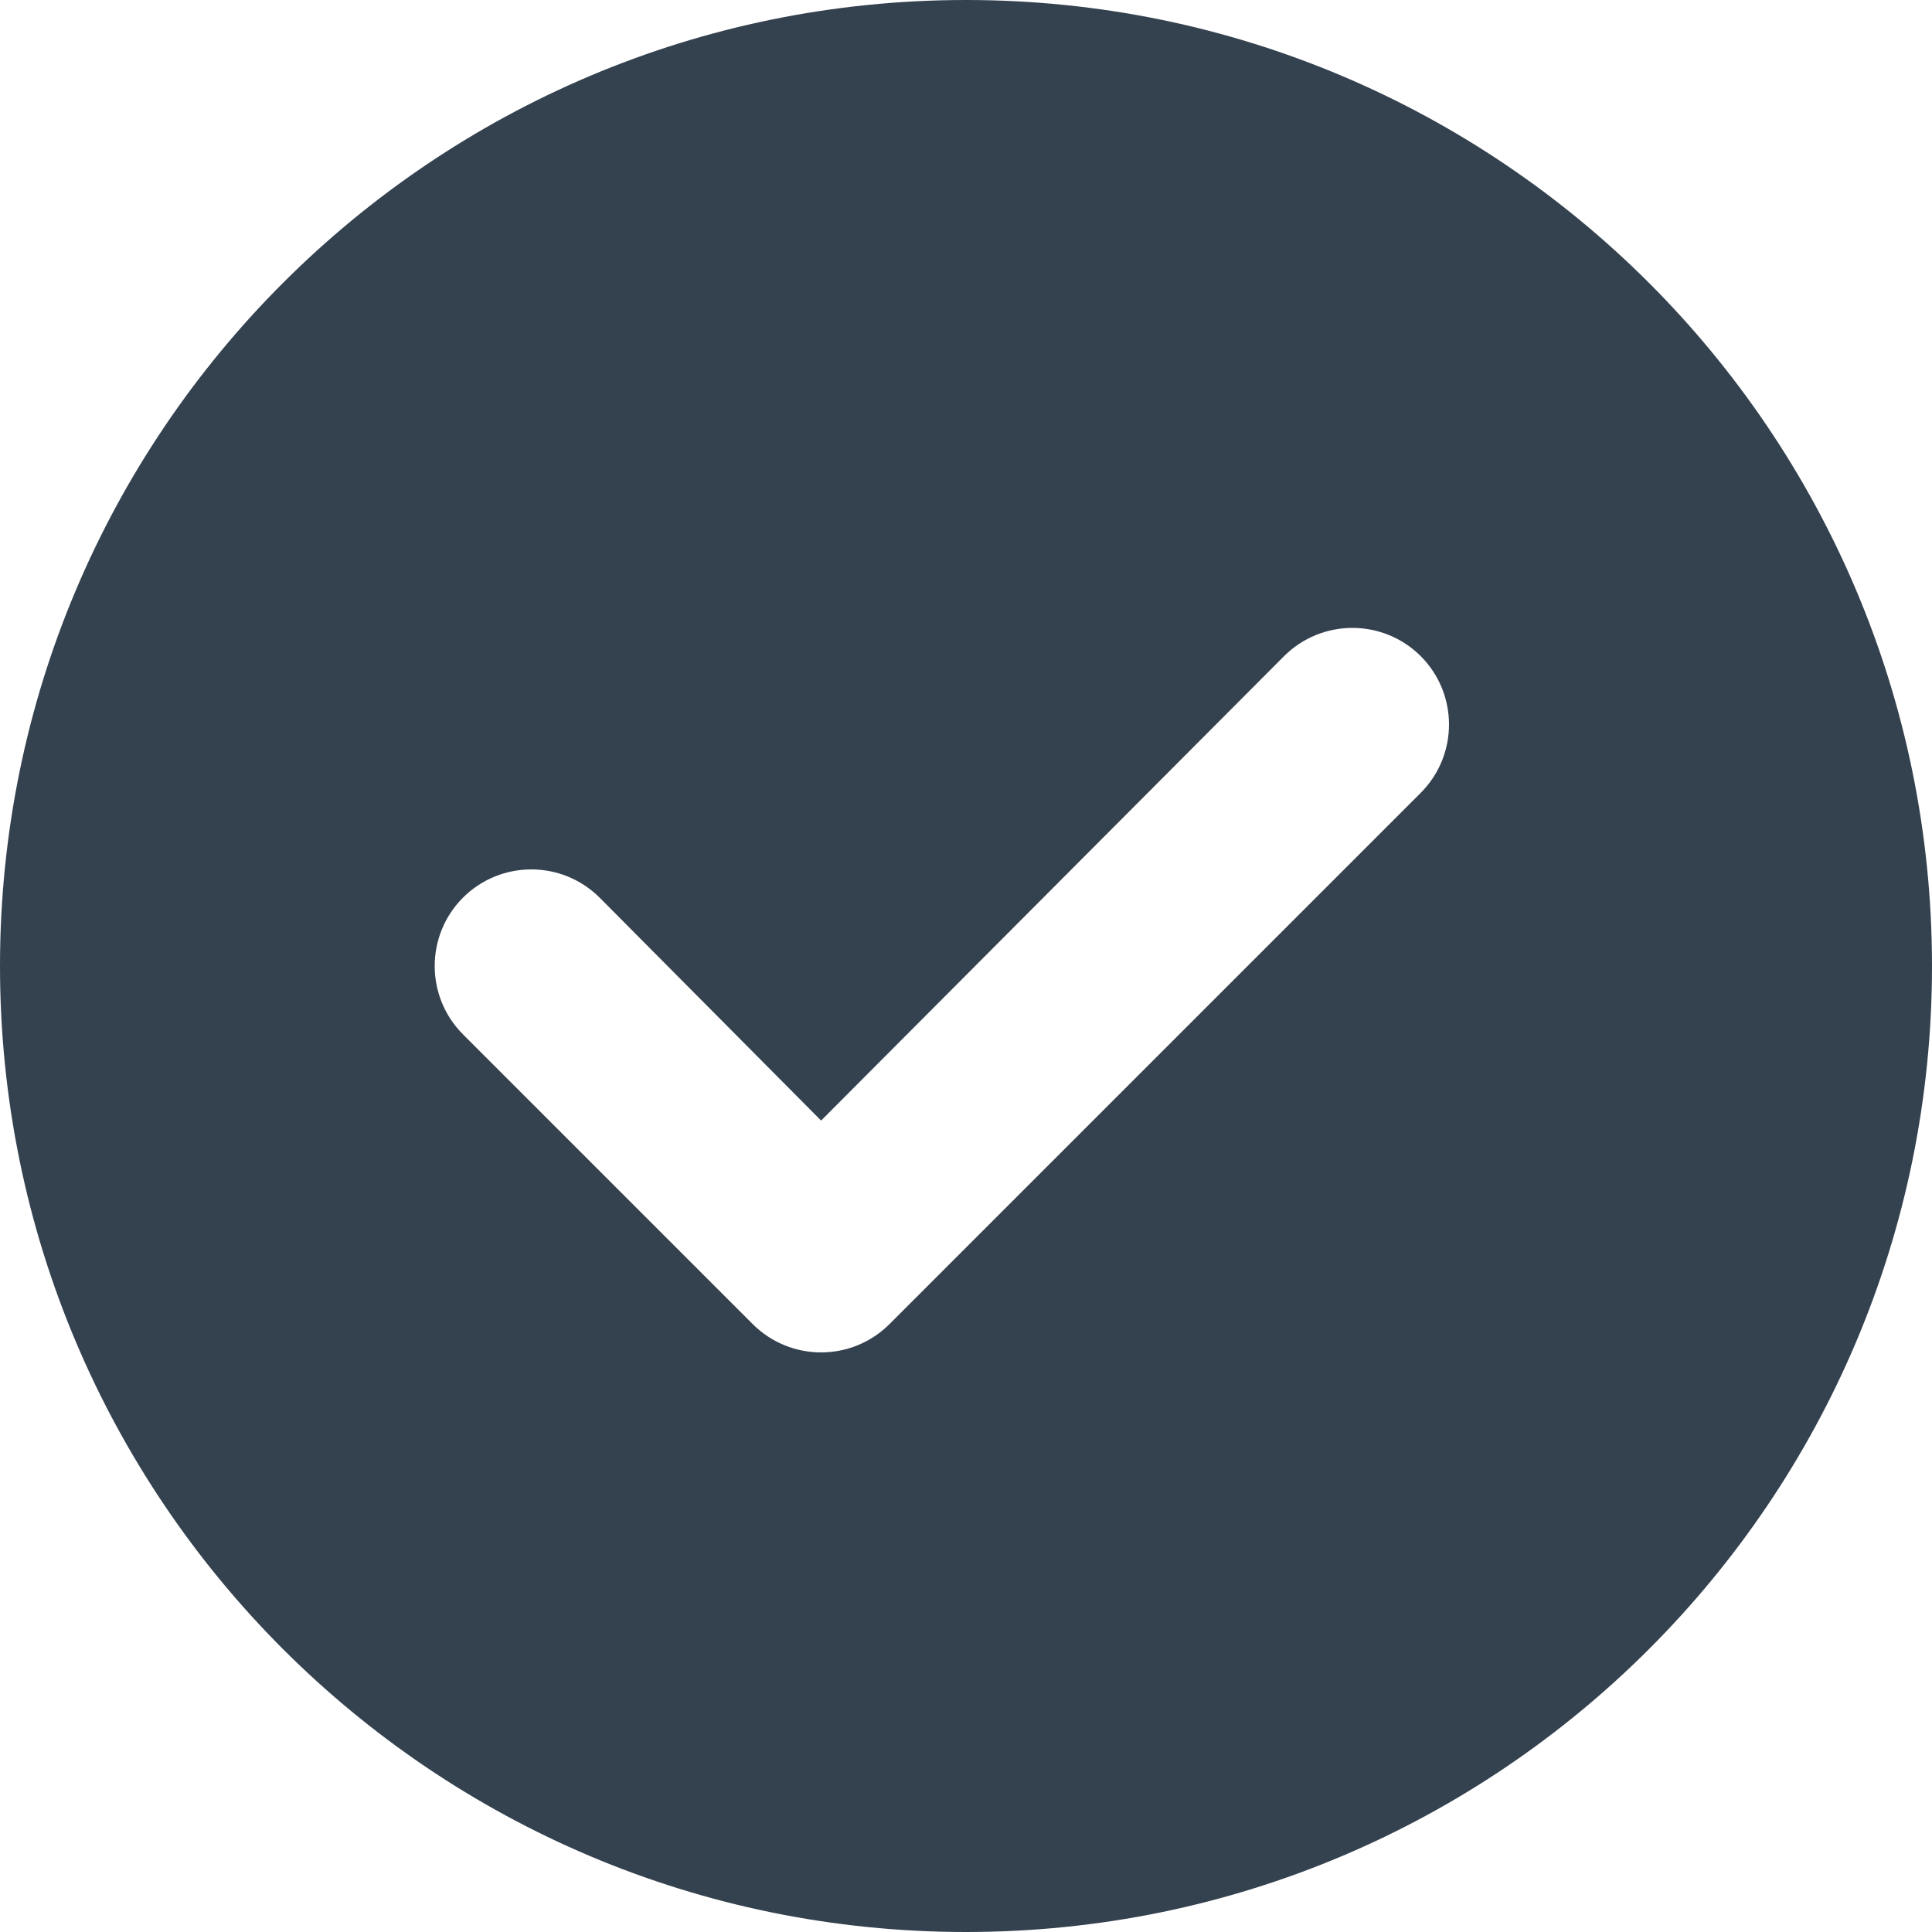 <?xml version="1.0" encoding="UTF-8"?>
<svg width="16px" height="16px" viewBox="0 0 16 16" version="1.1" xmlns="http://www.w3.org/2000/svg" xmlns:xlink="http://www.w3.org/1999/xlink">
    <!-- Generator: Sketch 52.6 (67491) - http://www.bohemiancoding.com/sketch -->
    <title>Combined Shape</title>
    <desc>Created with Sketch.</desc>
    <g id="Polls" stroke="none" stroke-width="1" fill="none" fill-rule="evenodd">
        <g id="Post-view:-Voted" transform="translate(-344, -485)" fill="#34414F">
            <g id="Group-3" transform="translate(320, 385)">
                <path d="M32,116 C27.582,116 24,112.418 24,108 C24,103.582 27.582,100 32,100 C36.418,100 40,103.582 40,108 C40,112.418 36.418,116 32,116 Z M30.234,110.966 L27.834,108.566 C27.522,108.253 27.522,107.747 27.834,107.434 C28.147,107.122 28.653,107.122 28.966,107.434 L30.8,109.28 L34.634,105.434 C34.947,105.122 35.453,105.122 35.766,105.434 C36.078,105.747 36.078,106.253 35.766,106.566 L31.366,110.966 C31.053,111.278 30.547,111.278 30.234,110.966 Z" id="Combined-Shape"></path>
            </g>
        </g>
    </g>
</svg>